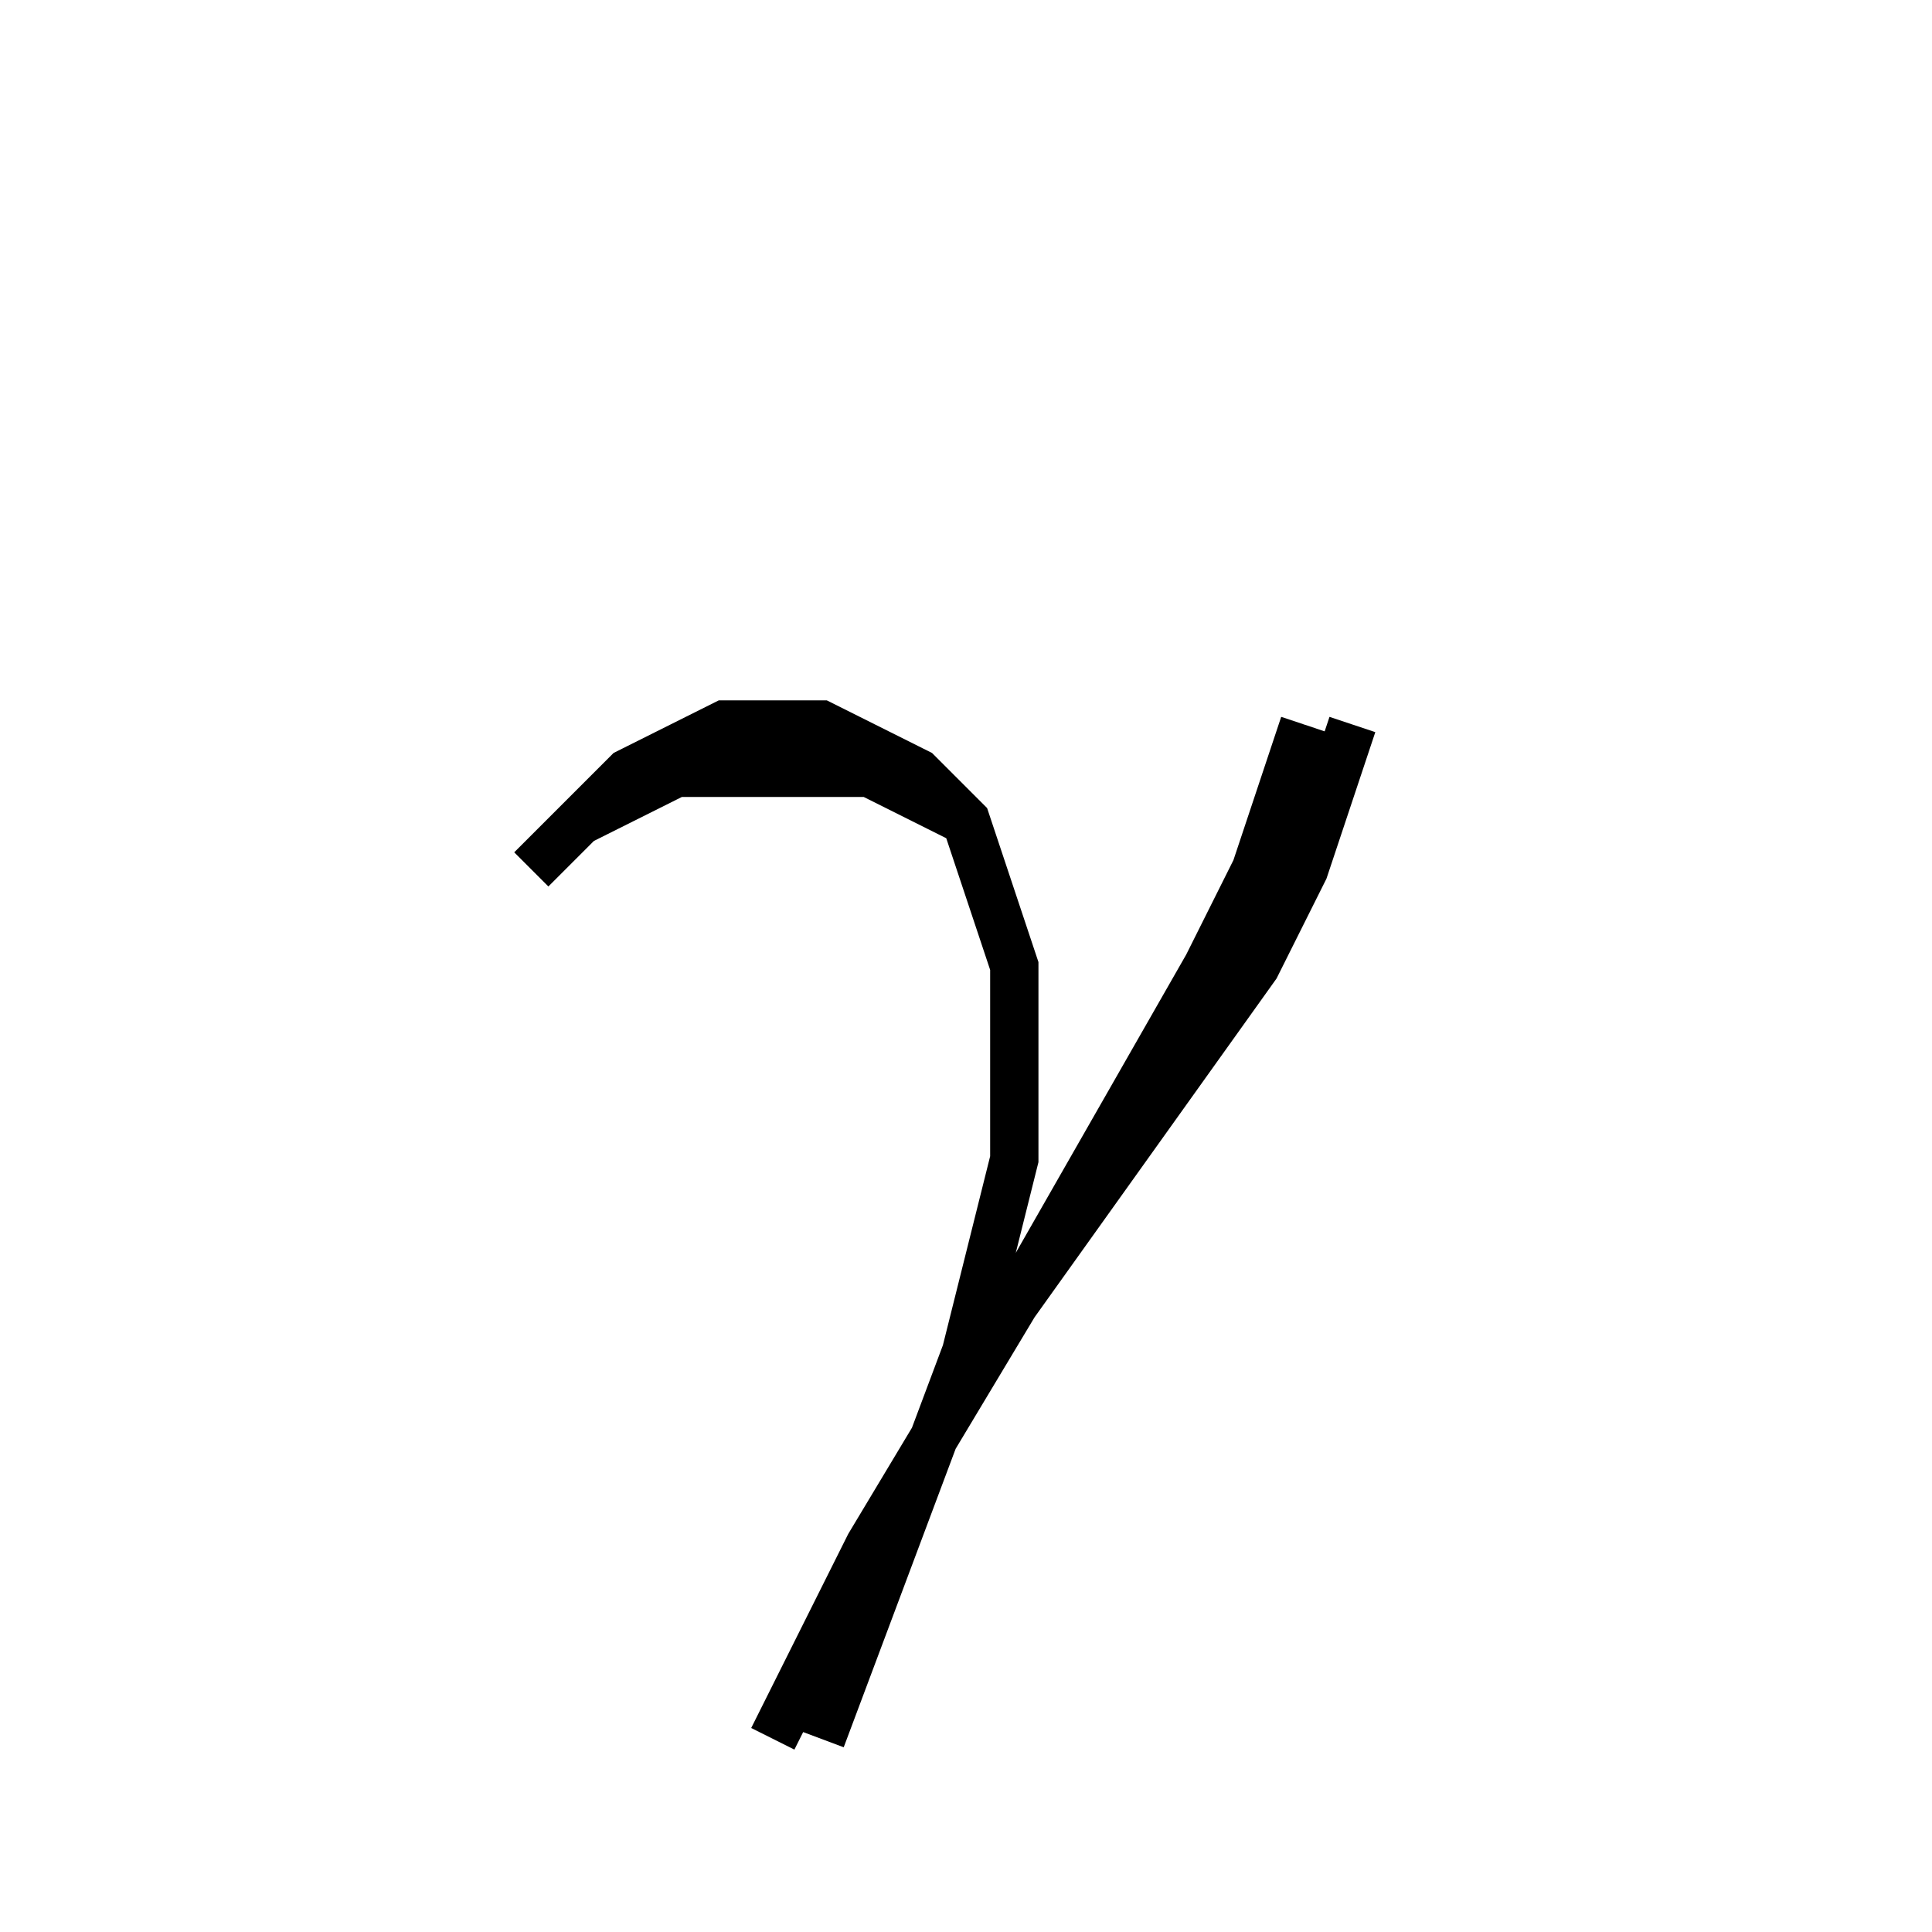 <svg xmlns='http://www.w3.org/2000/svg' 
xmlns:xlink='http://www.w3.org/1999/xlink' 
viewBox = '-20 -20 40 40' >
<path d = '
	M -9, -2
	L -7, -4
	L -5, -5
	L -3, -5
	L -1, -4
	L 0, -3
	L 1, 0
	L 1, 4
	L 0, 8
	L -3, 16

	M -8, -3
	L -6, -4
	L -2, -4
	L 0, -3

	M 8, -5
	L 7, -2
	L 6, 0
	L 1, 7
	L -2, 12
	L -4, 16

	M 7, -5
	L 6, -2
	L 5, 0
	L 1, 7

' fill='none' stroke='black' />
</svg>